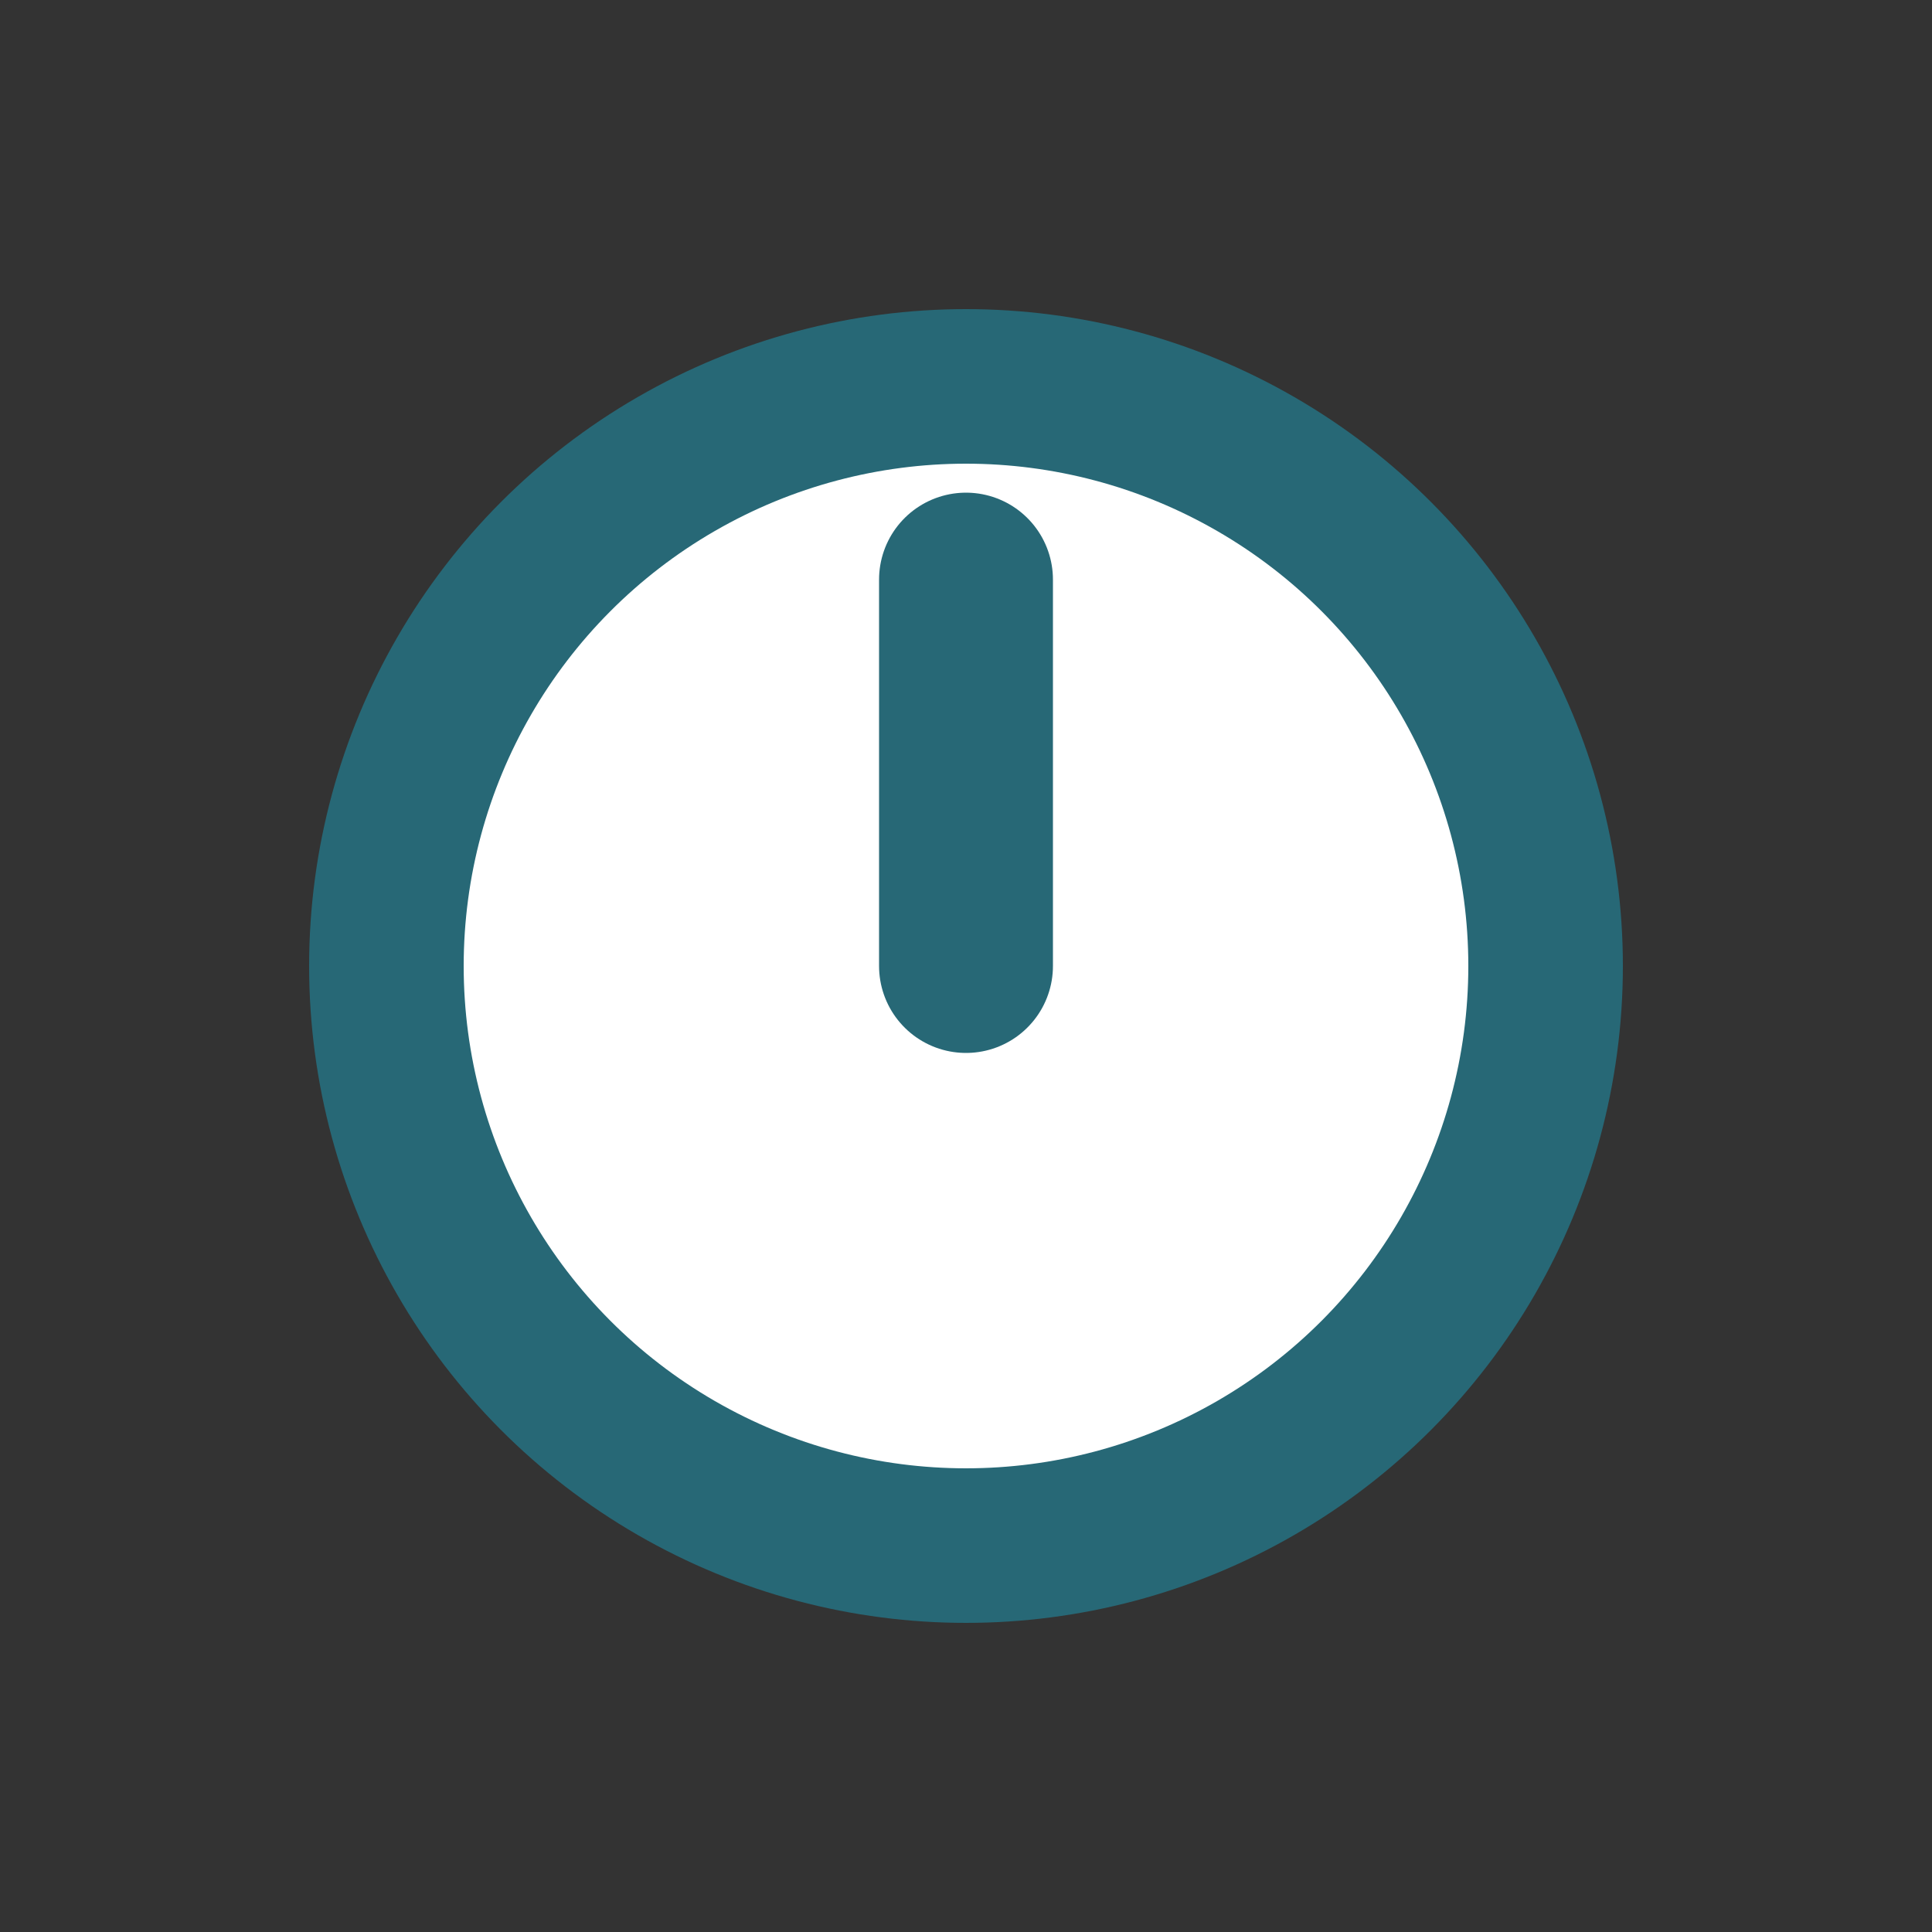 <?xml version="1.0" encoding="utf-8"?><svg width='200px' height='200px' xmlns="http://www.w3.org/2000/svg" viewBox="0 0 100 100" preserveAspectRatio="xMidYMid" class="uil-clock"><rect x="0" y="0" width="100" height="100" fill="#333333" stroke="none"/><rect x="0" y="0" width="100" height="100" fill="none" class="bk"></rect><circle cx="50" cy="50" r="30" fill="#fff" stroke="#276876" stroke-width="8px"></circle><line x1="50" y1="50" x2="50" y2="30" stroke="#276876" stroke-width="9" stroke-linecap="round"><animateTransform attributeName="transform" type="rotate" from="0 50 50" to="360 50 50" dur="2s" repeatCount="indefinite"></animateTransform></line></svg>
